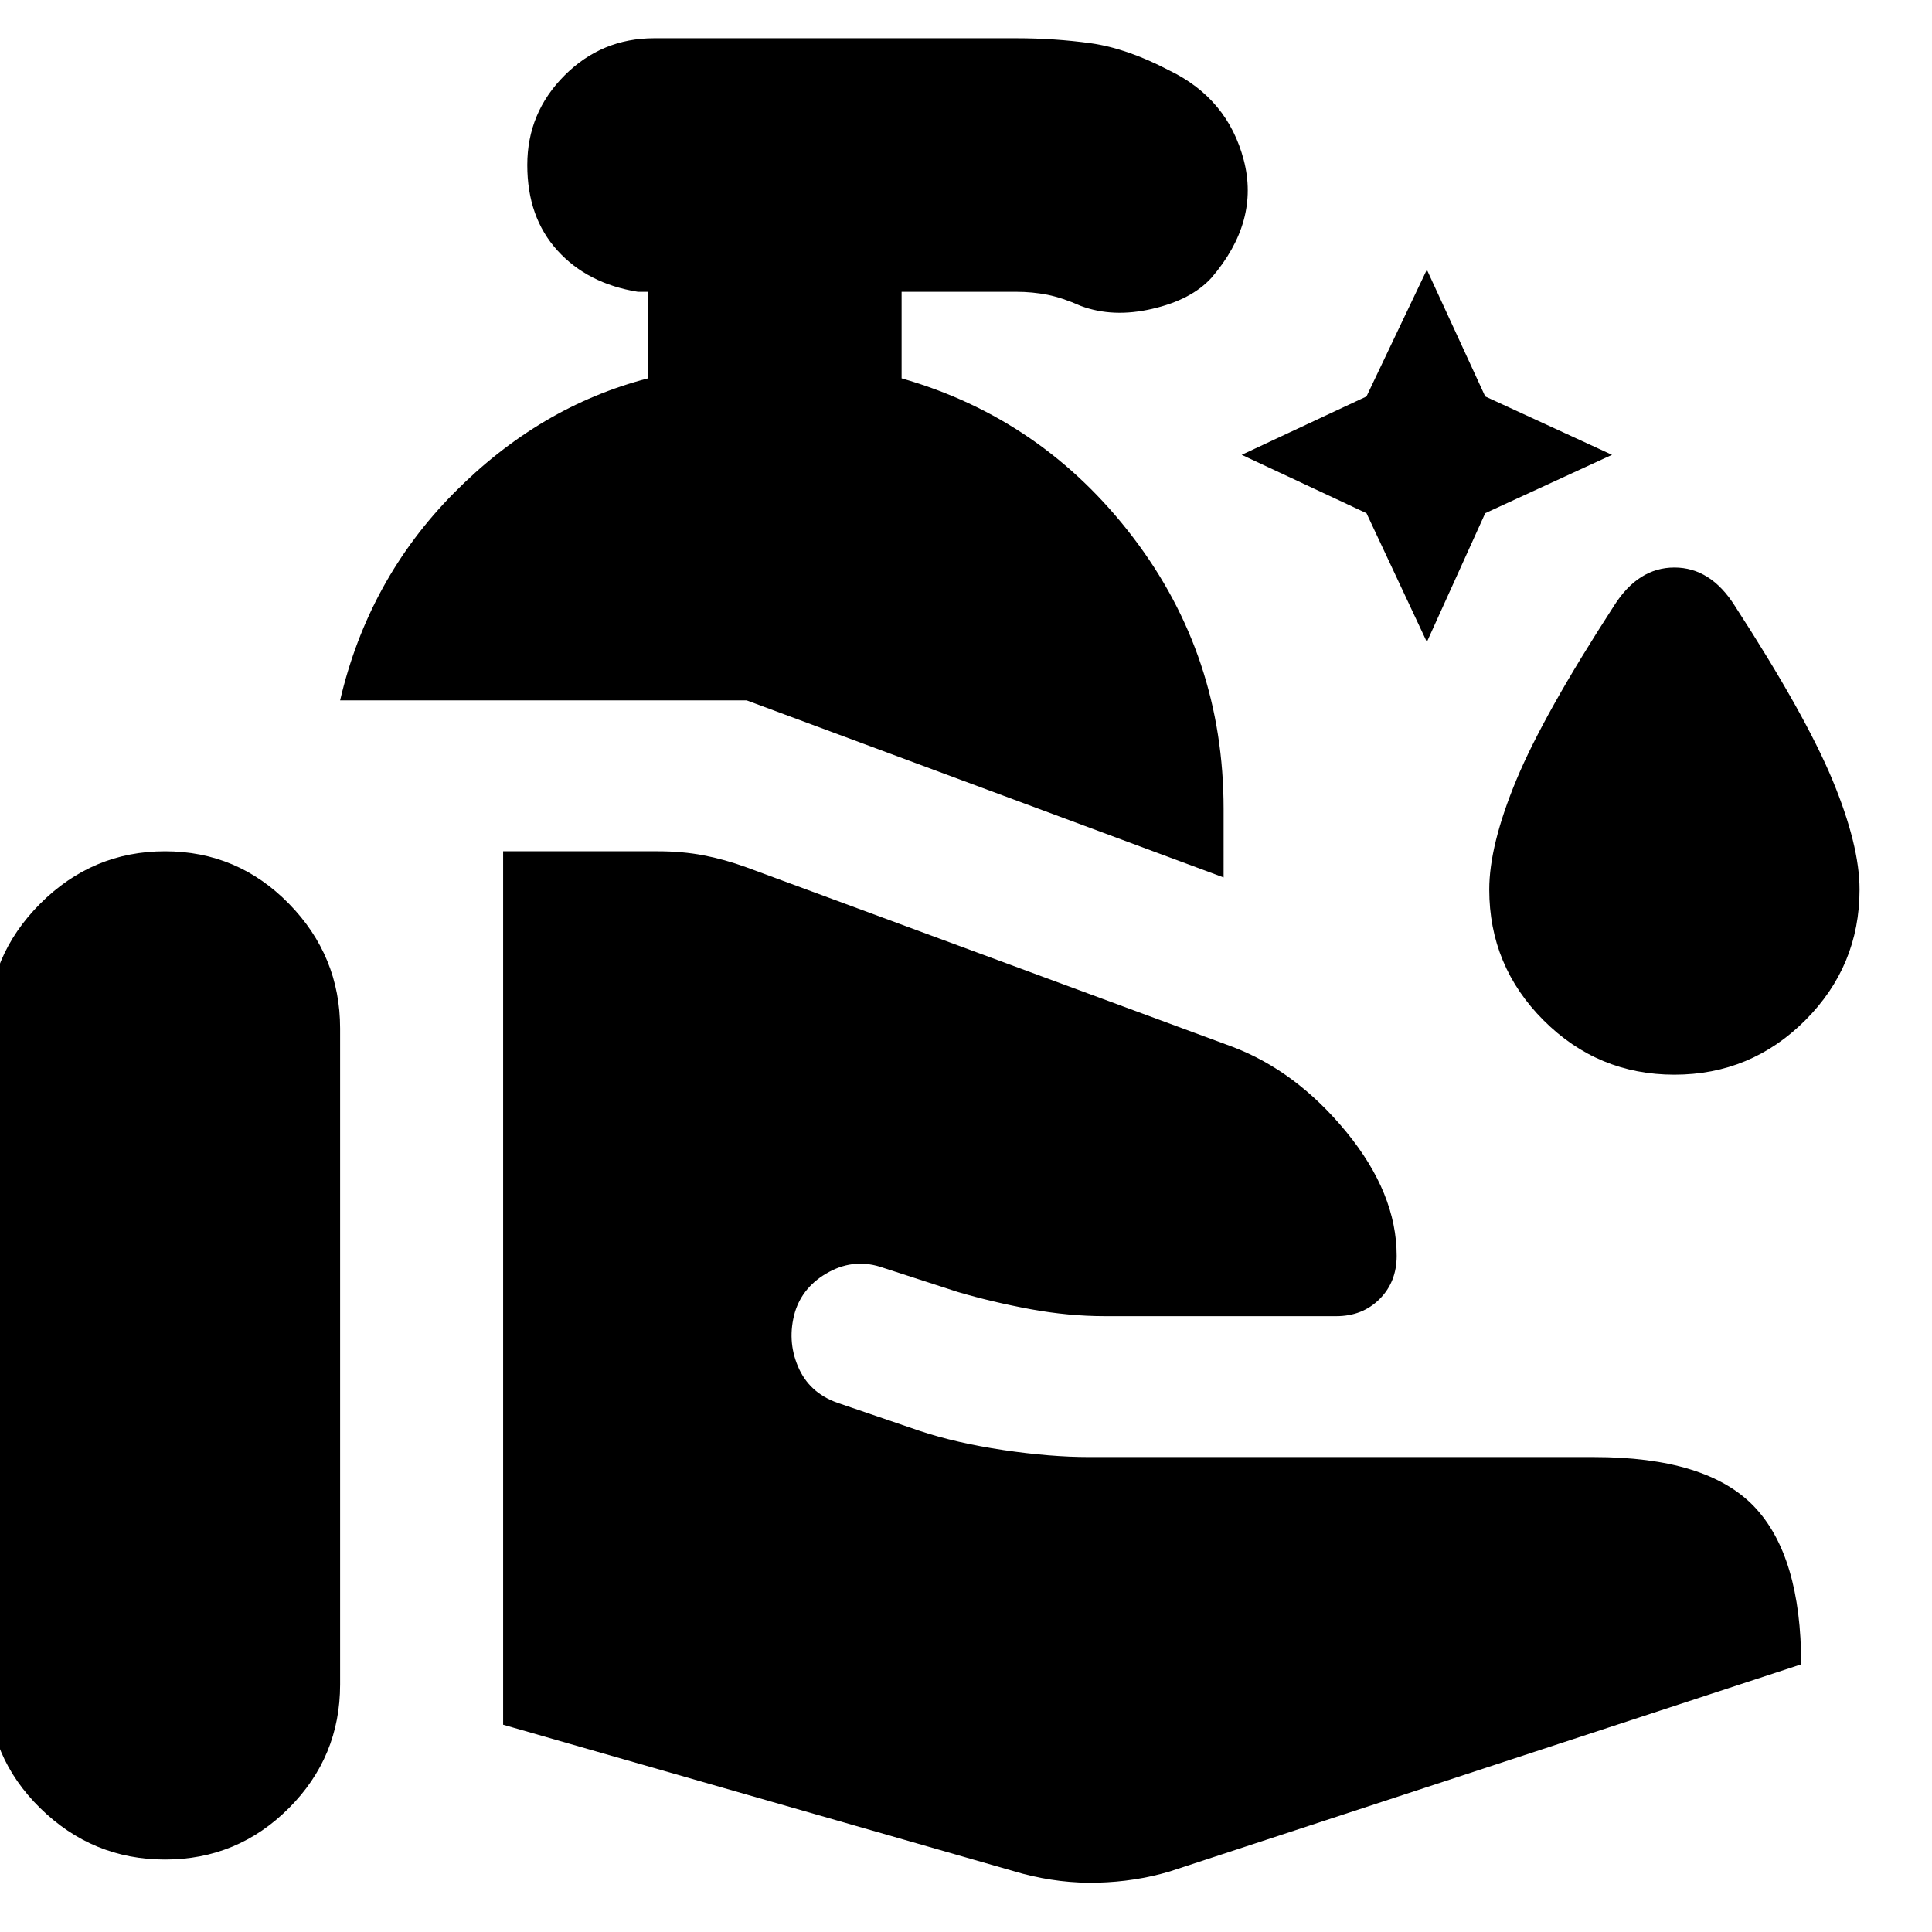 <svg xmlns="http://www.w3.org/2000/svg" height="24" width="24"><path d="m17.725 7.975-.75-1.6-1.55-.725 1.55-.725.75-1.575.725 1.575 1.575.725-1.575.725ZM20.8 13.35q-.95 0-1.625-.675T18.5 11.05q0-.55.337-1.362.338-.813 1.213-2.163.3-.475.75-.475t.75.475q.875 1.35 1.213 2.163.337.812.337 1.362 0 .95-.675 1.625t-1.625.675Zm-5.6-2.45L9.275 8.7h-5.05q.35-1.5 1.413-2.575Q6.7 5.05 8.05 4.7V3.625h-.125q-.625-.1-1-.513Q6.55 2.7 6.55 2.05q0-.65.463-1.113.462-.462 1.112-.462h4.5q.475 0 .925.062.45.063.975.338.725.35.925 1.112.2.763-.4 1.463-.25.275-.738.387-.487.113-.887-.037-.225-.1-.412-.138-.188-.037-.388-.037H11.2V4.7q1.75.5 2.875 1.975T15.2 10.05ZM-.15 20.925v-8.15q0-.9.65-1.55t1.55-.65q.9 0 1.538.65.637.65.637 1.55v8.15q0 .9-.637 1.537-.638.638-1.538.638T.5 22.462q-.65-.637-.65-1.537Zm12.85 2.35-6.45-1.85v-10.85h1.925q.3 0 .563.05.262.05.537.15L15.3 13q.8.3 1.425 1.062.625.763.625 1.538 0 .325-.212.537-.213.213-.538.213h-2.875q-.45 0-.925-.087-.475-.088-.9-.213l-.925-.3q-.35-.125-.675.05-.325.175-.425.5-.1.35.038.675.137.325.487.45l1.025.35q.45.15 1.038.238.587.087 1.062.087H19.8q1.4 0 1.988.612.587.613.587 1.963l-7.85 2.575q-.425.125-.887.137-.463.013-.938-.112Z"/></svg>